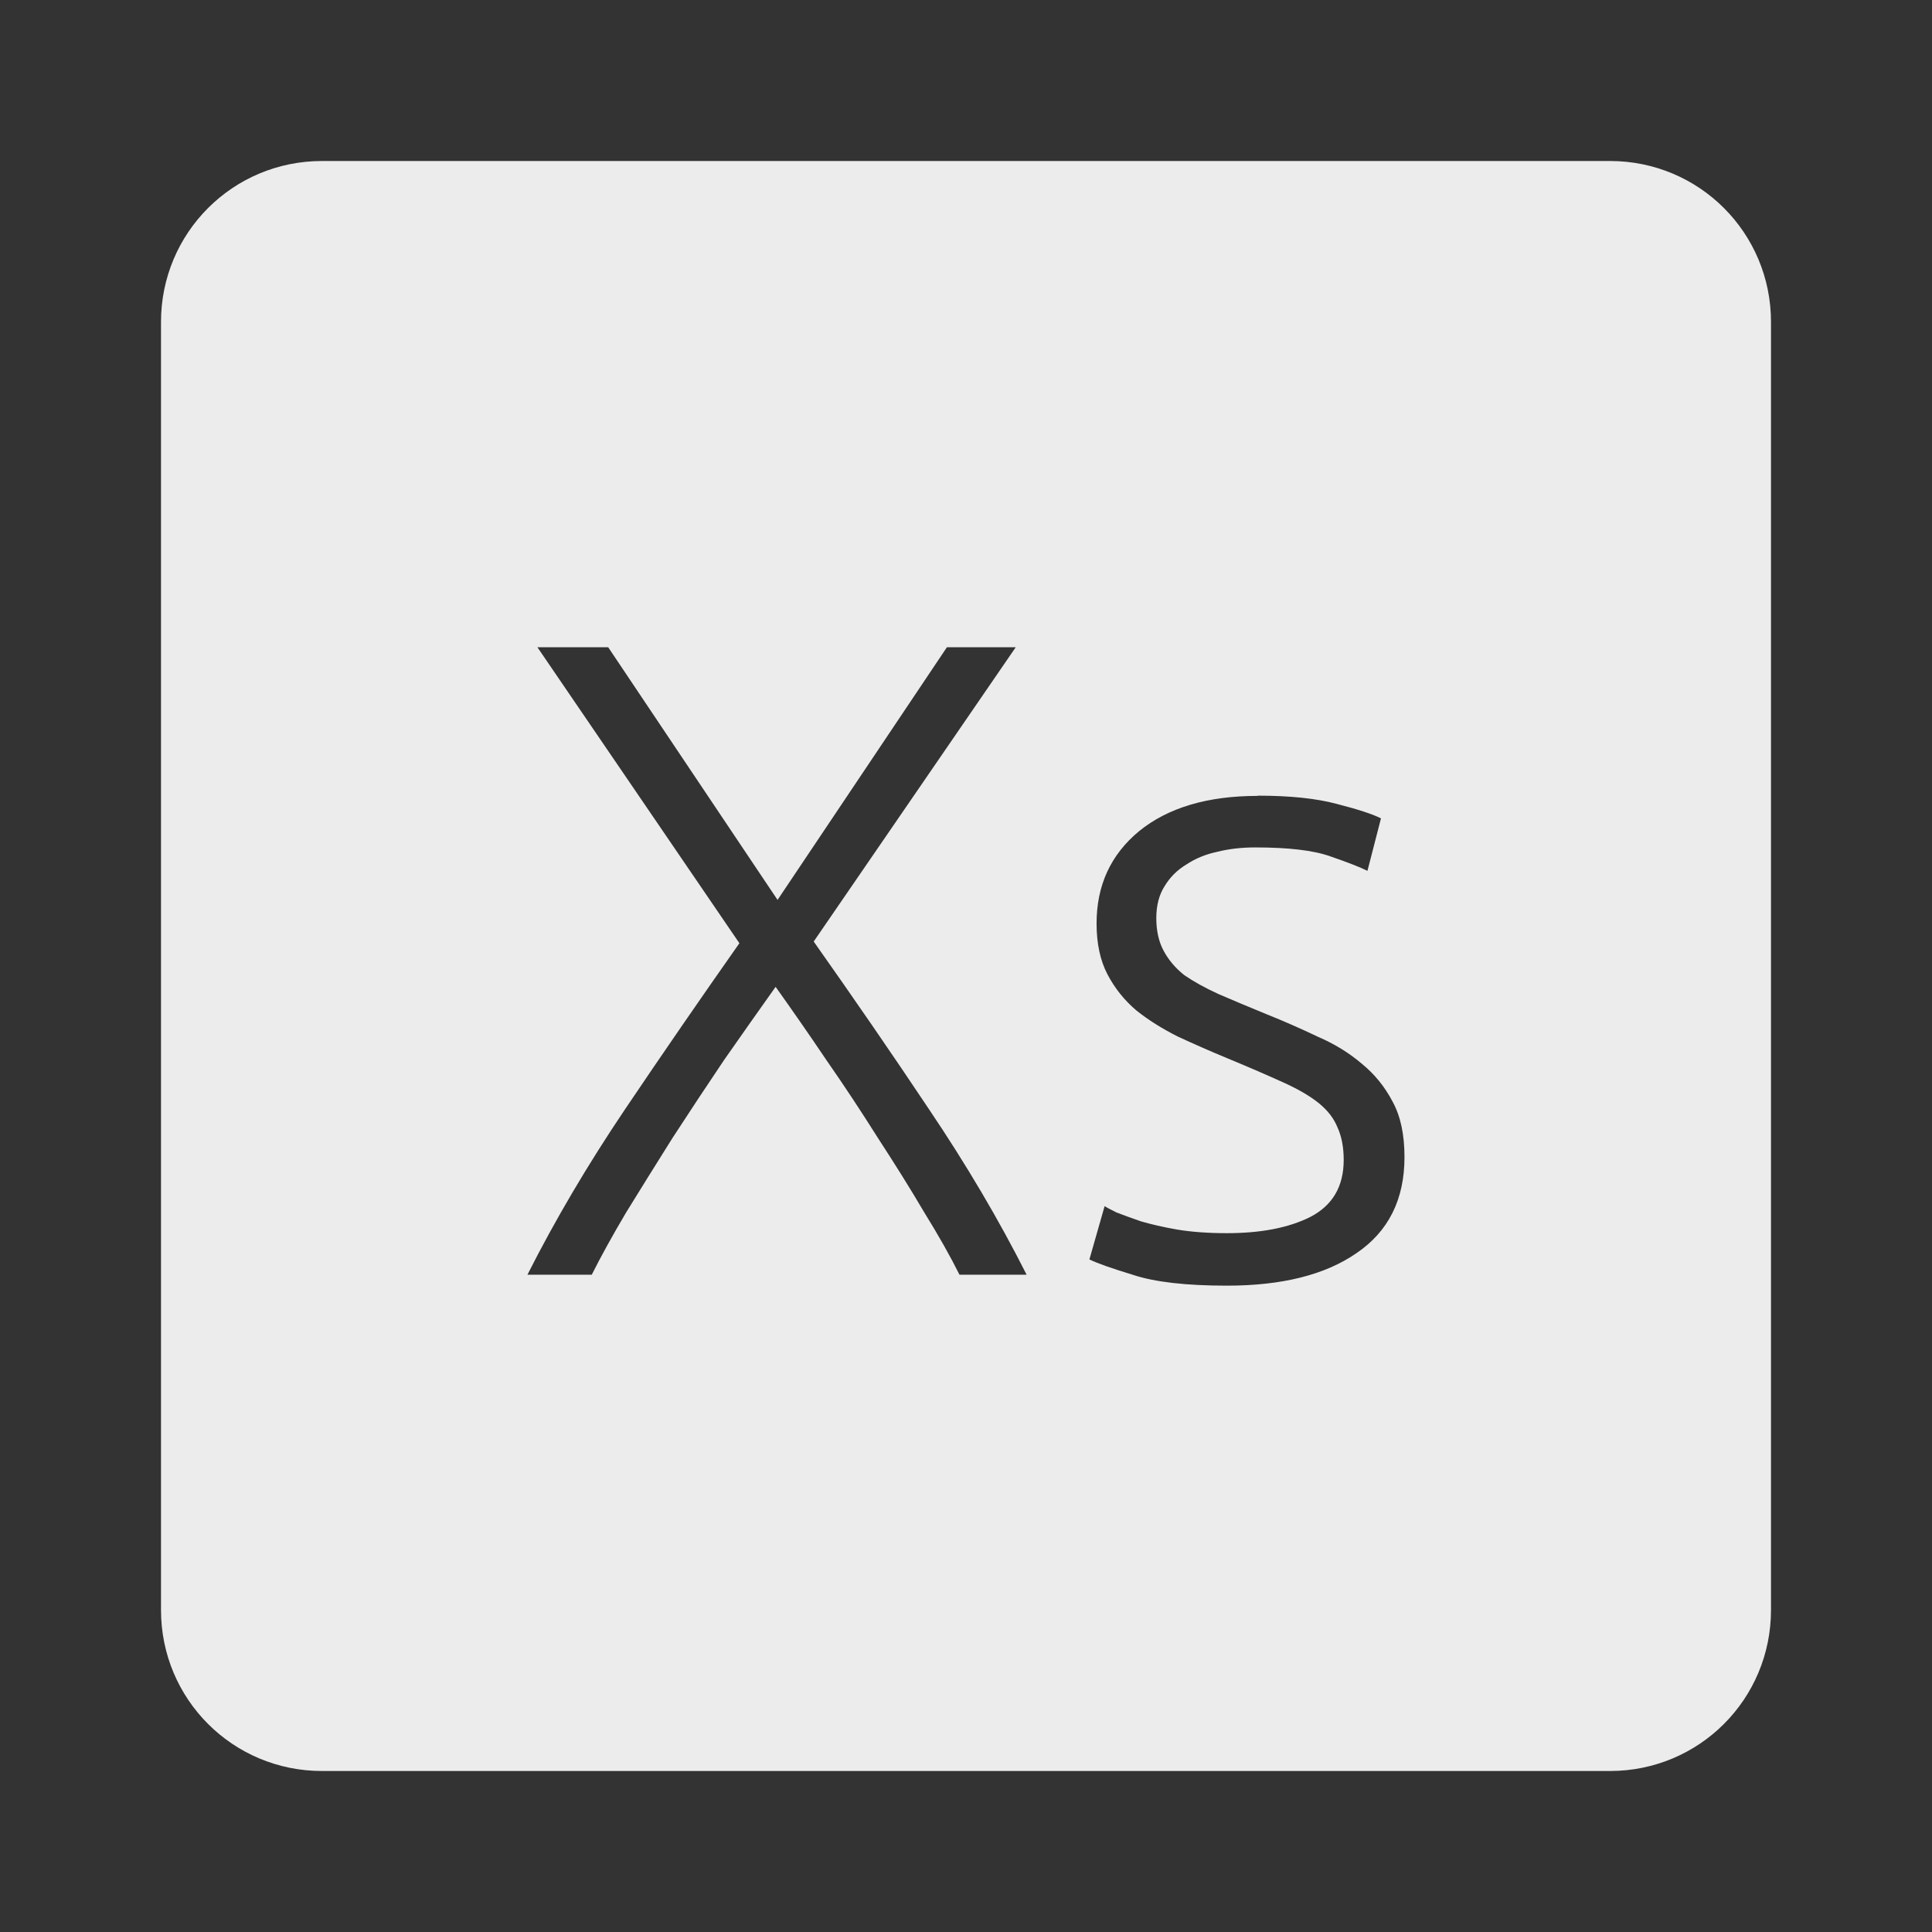 <?xml version="1.0" encoding="UTF-8" standalone="no"?>
<svg
   xmlns:dc="http://purl.org/dc/elements/1.1/"
   xmlns:cc="http://creativecommons.org/ns#"
   xmlns:rdf="http://www.w3.org/1999/02/22-rdf-syntax-ns#"
   xmlns:svg="http://www.w3.org/2000/svg"
   xmlns="http://www.w3.org/2000/svg"
   xmlns:sodipodi="http://sodipodi.sourceforge.net/DTD/sodipodi-0.dtd"
   xmlns:inkscape="http://www.inkscape.org/namespaces/inkscape"
   viewBox="0 0 24 24"
   id="svg2"
   version="1.1"
   inkscape:version="0.91 r13725"
   sodipodi:docname="indicator-keyboard-Xs.svg">
  <rect x="0" y="0" width="24" height="24" fill="#333333" stroke="none"/>
  <defs
     id="defs8" />
  <sodipodi:namedview
     pagecolor="#ffffff"
     bordercolor="#666666"
     borderopacity="1"
     objecttolerance="10"
     gridtolerance="10"
     guidetolerance="10"
     inkscape:pageopacity="0"
     inkscape:pageshadow="2"
     inkscape:window-width="640"
     inkscape:window-height="480"
     id="namedview6"
     showgrid="false"
     inkscape:zoom="9.8333333"
     inkscape:cx="12"
     inkscape:cy="12"
     inkscape:window-x="65"
     inkscape:window-y="24"
     inkscape:window-maximized="0"
     inkscape:current-layer="svg2" />
  <path
     d="M 4,2 C 2.892,2 2,2.892 2,4 l 0,16 c 0,1.108 0.892,2 2,2 l 16,0 c 1.108,0 2,-0.892 2,-2 L 22,4 C 22,2.892 21.108,2 20,2 L 4,2 Z m 2.676,6.04 0.879,0 2.104,3.139 2.104,-3.139 0.855,0 -2.51,3.656 c 0.487,0.69 0.965,1.383 1.43,2.08 0.465,0.69 0.87,1.376 1.215,2.059 l -0.834,0 C 11.807,15.61 11.662,15.352 11.481,15.06 11.309,14.767 11.117,14.461 10.907,14.138 10.704,13.816 10.491,13.492 10.266,13.169 10.049,12.847 9.838,12.544 9.635,12.259 9.432,12.544 9.219,12.847 8.994,13.169 8.777,13.491 8.563,13.815 8.353,14.138 8.151,14.46 7.959,14.767 7.779,15.06 7.606,15.352 7.464,15.61 7.351,15.835 l -0.799,0 C 6.897,15.152 7.302,14.466 7.767,13.776 8.232,13.086 8.705,12.4 9.185,11.717 L 6.675,8.039 Z m 8.949,1.844 c 0.398,0 0.724,0.034 0.979,0.102 0.262,0.067 0.446,0.127 0.551,0.18 l -0.168,0.652 c -0.09,-0.045 -0.243,-0.105 -0.461,-0.18 -0.21,-0.075 -0.521,-0.111 -0.934,-0.111 -0.165,0 -0.323,0.017 -0.473,0.055 -0.143,0.03 -0.27,0.083 -0.383,0.158 -0.113,0.068 -0.202,0.157 -0.27,0.27 -0.067,0.105 -0.102,0.237 -0.102,0.395 0,0.157 0.03,0.292 0.09,0.404 0.06,0.113 0.145,0.215 0.258,0.305 0.12,0.082 0.263,0.161 0.428,0.236 0.172,0.075 0.368,0.156 0.586,0.246 0.225,0.09 0.438,0.184 0.641,0.281 0.21,0.09 0.393,0.203 0.551,0.338 0.157,0.128 0.285,0.285 0.383,0.473 0.098,0.18 0.146,0.408 0.146,0.686 0,0.525 -0.198,0.923 -0.596,1.193 -0.39,0.27 -0.927,0.404 -1.609,0.404 -0.51,0 -0.9,-0.045 -1.17,-0.135 -0.27,-0.082 -0.449,-0.146 -0.539,-0.191 l 0.189,-0.662 c 0.022,0.015 0.071,0.041 0.146,0.078 0.075,0.03 0.177,0.066 0.305,0.111 0.127,0.037 0.277,0.072 0.449,0.102 0.18,0.03 0.387,0.045 0.619,0.045 0.42,0 0.765,-0.066 1.035,-0.201 0.277,-0.143 0.416,-0.379 0.416,-0.709 0,-0.157 -0.026,-0.294 -0.078,-0.406 -0.045,-0.112 -0.124,-0.213 -0.236,-0.303 -0.113,-0.09 -0.264,-0.177 -0.451,-0.26 -0.18,-0.082 -0.404,-0.179 -0.674,-0.291 -0.218,-0.09 -0.424,-0.181 -0.619,-0.271 -0.195,-0.098 -0.368,-0.206 -0.518,-0.326 -0.15,-0.127 -0.269,-0.277 -0.359,-0.449 -0.09,-0.172 -0.135,-0.383 -0.135,-0.631 0,-0.473 0.175,-0.854 0.527,-1.146 0.36,-0.293 0.852,-0.439 1.475,-0.439 z"
     style="fill:#ececec;fill-opacity:1"
     id="path4"
     inkscape:connector-curvature="0" />
</svg>
